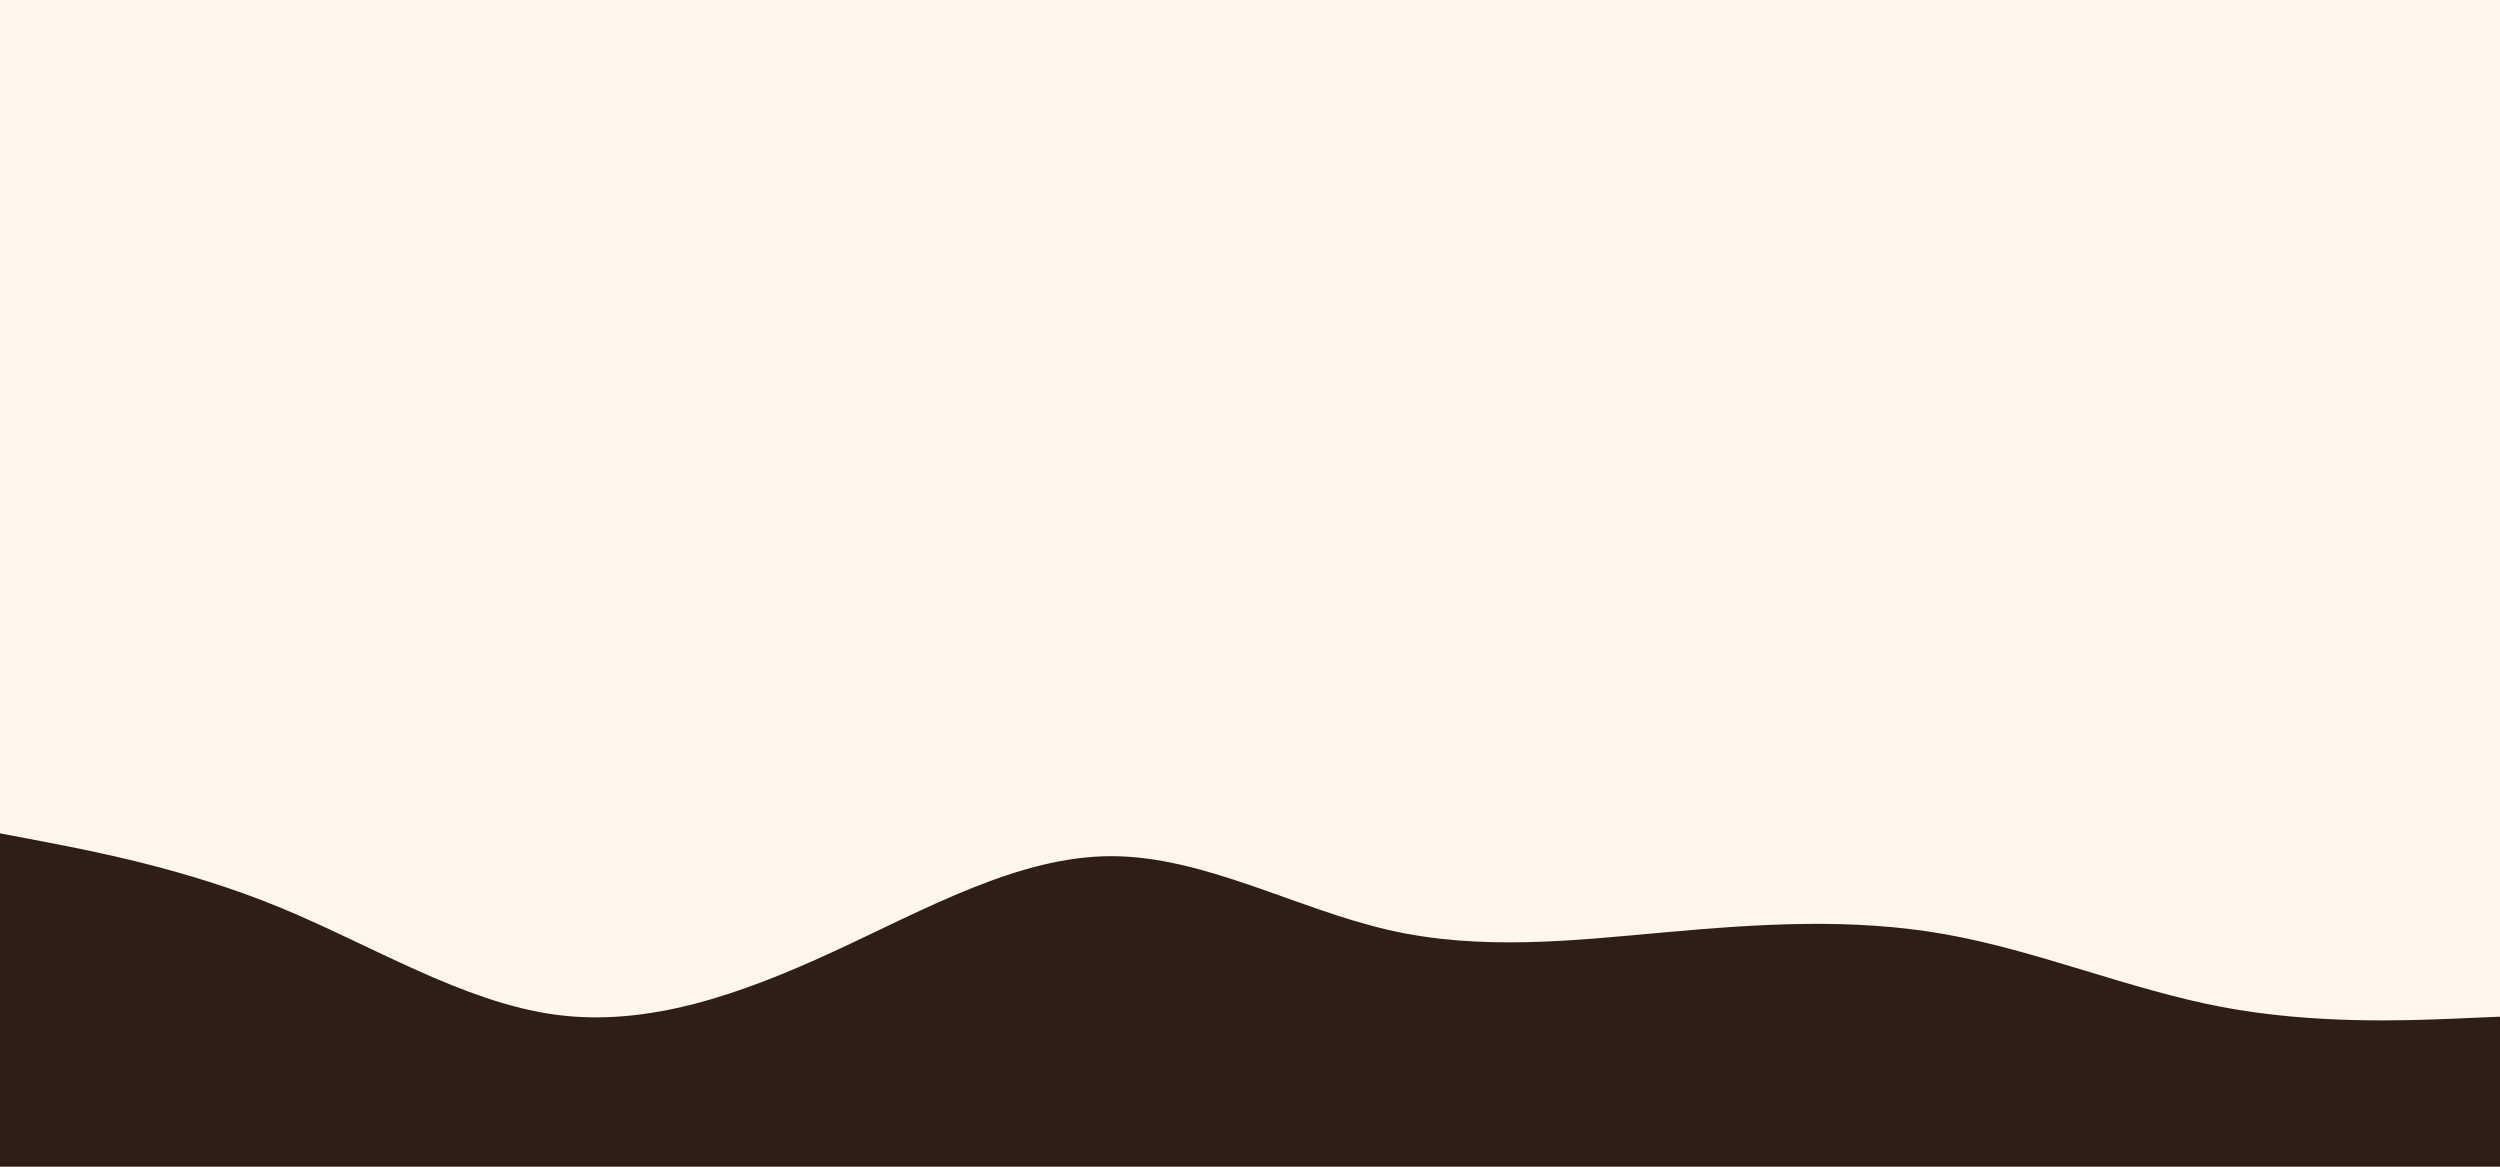<svg id="visual" viewBox="0 0 1500 700" width="1500" height="700" xmlns="http://www.w3.org/2000/svg" xmlns:xlink="http://www.w3.org/1999/xlink" version="1.1"><rect x="0" y="0" width="1500" height="700" fill="#fff6ed"></rect><path d="M0 500L27.8 505.3C55.7 510.7 111.3 521.3 166.8 544C222.3 566.7 277.7 601.3 333.2 608.8C388.7 616.3 444.3 596.7 500 571C555.7 545.3 611.3 513.7 666.8 513.7C722.3 513.7 777.7 545.3 833.2 558C888.7 570.7 944.3 564.3 1000 559.3C1055.7 554.3 1111.3 550.7 1166.8 560.5C1222.3 570.3 1277.7 593.7 1333.2 604.2C1388.7 614.7 1444.3 612.3 1472.2 611.2L1500 610L1500 701L1472.2 701C1444.3 701 1388.7 701 1333.2 701C1277.7 701 1222.3 701 1166.8 701C1111.3 701 1055.7 701 1000 701C944.3 701 888.7 701 833.2 701C777.7 701 722.3 701 666.8 701C611.3 701 555.7 701 500 701C444.3 701 388.7 701 333.2 701C277.7 701 222.3 701 166.8 701C111.3 701 55.7 701 27.8 701L0 701Z" fill="#2f1e18" stroke-linecap="round" stroke-linejoin="miter"></path></svg>